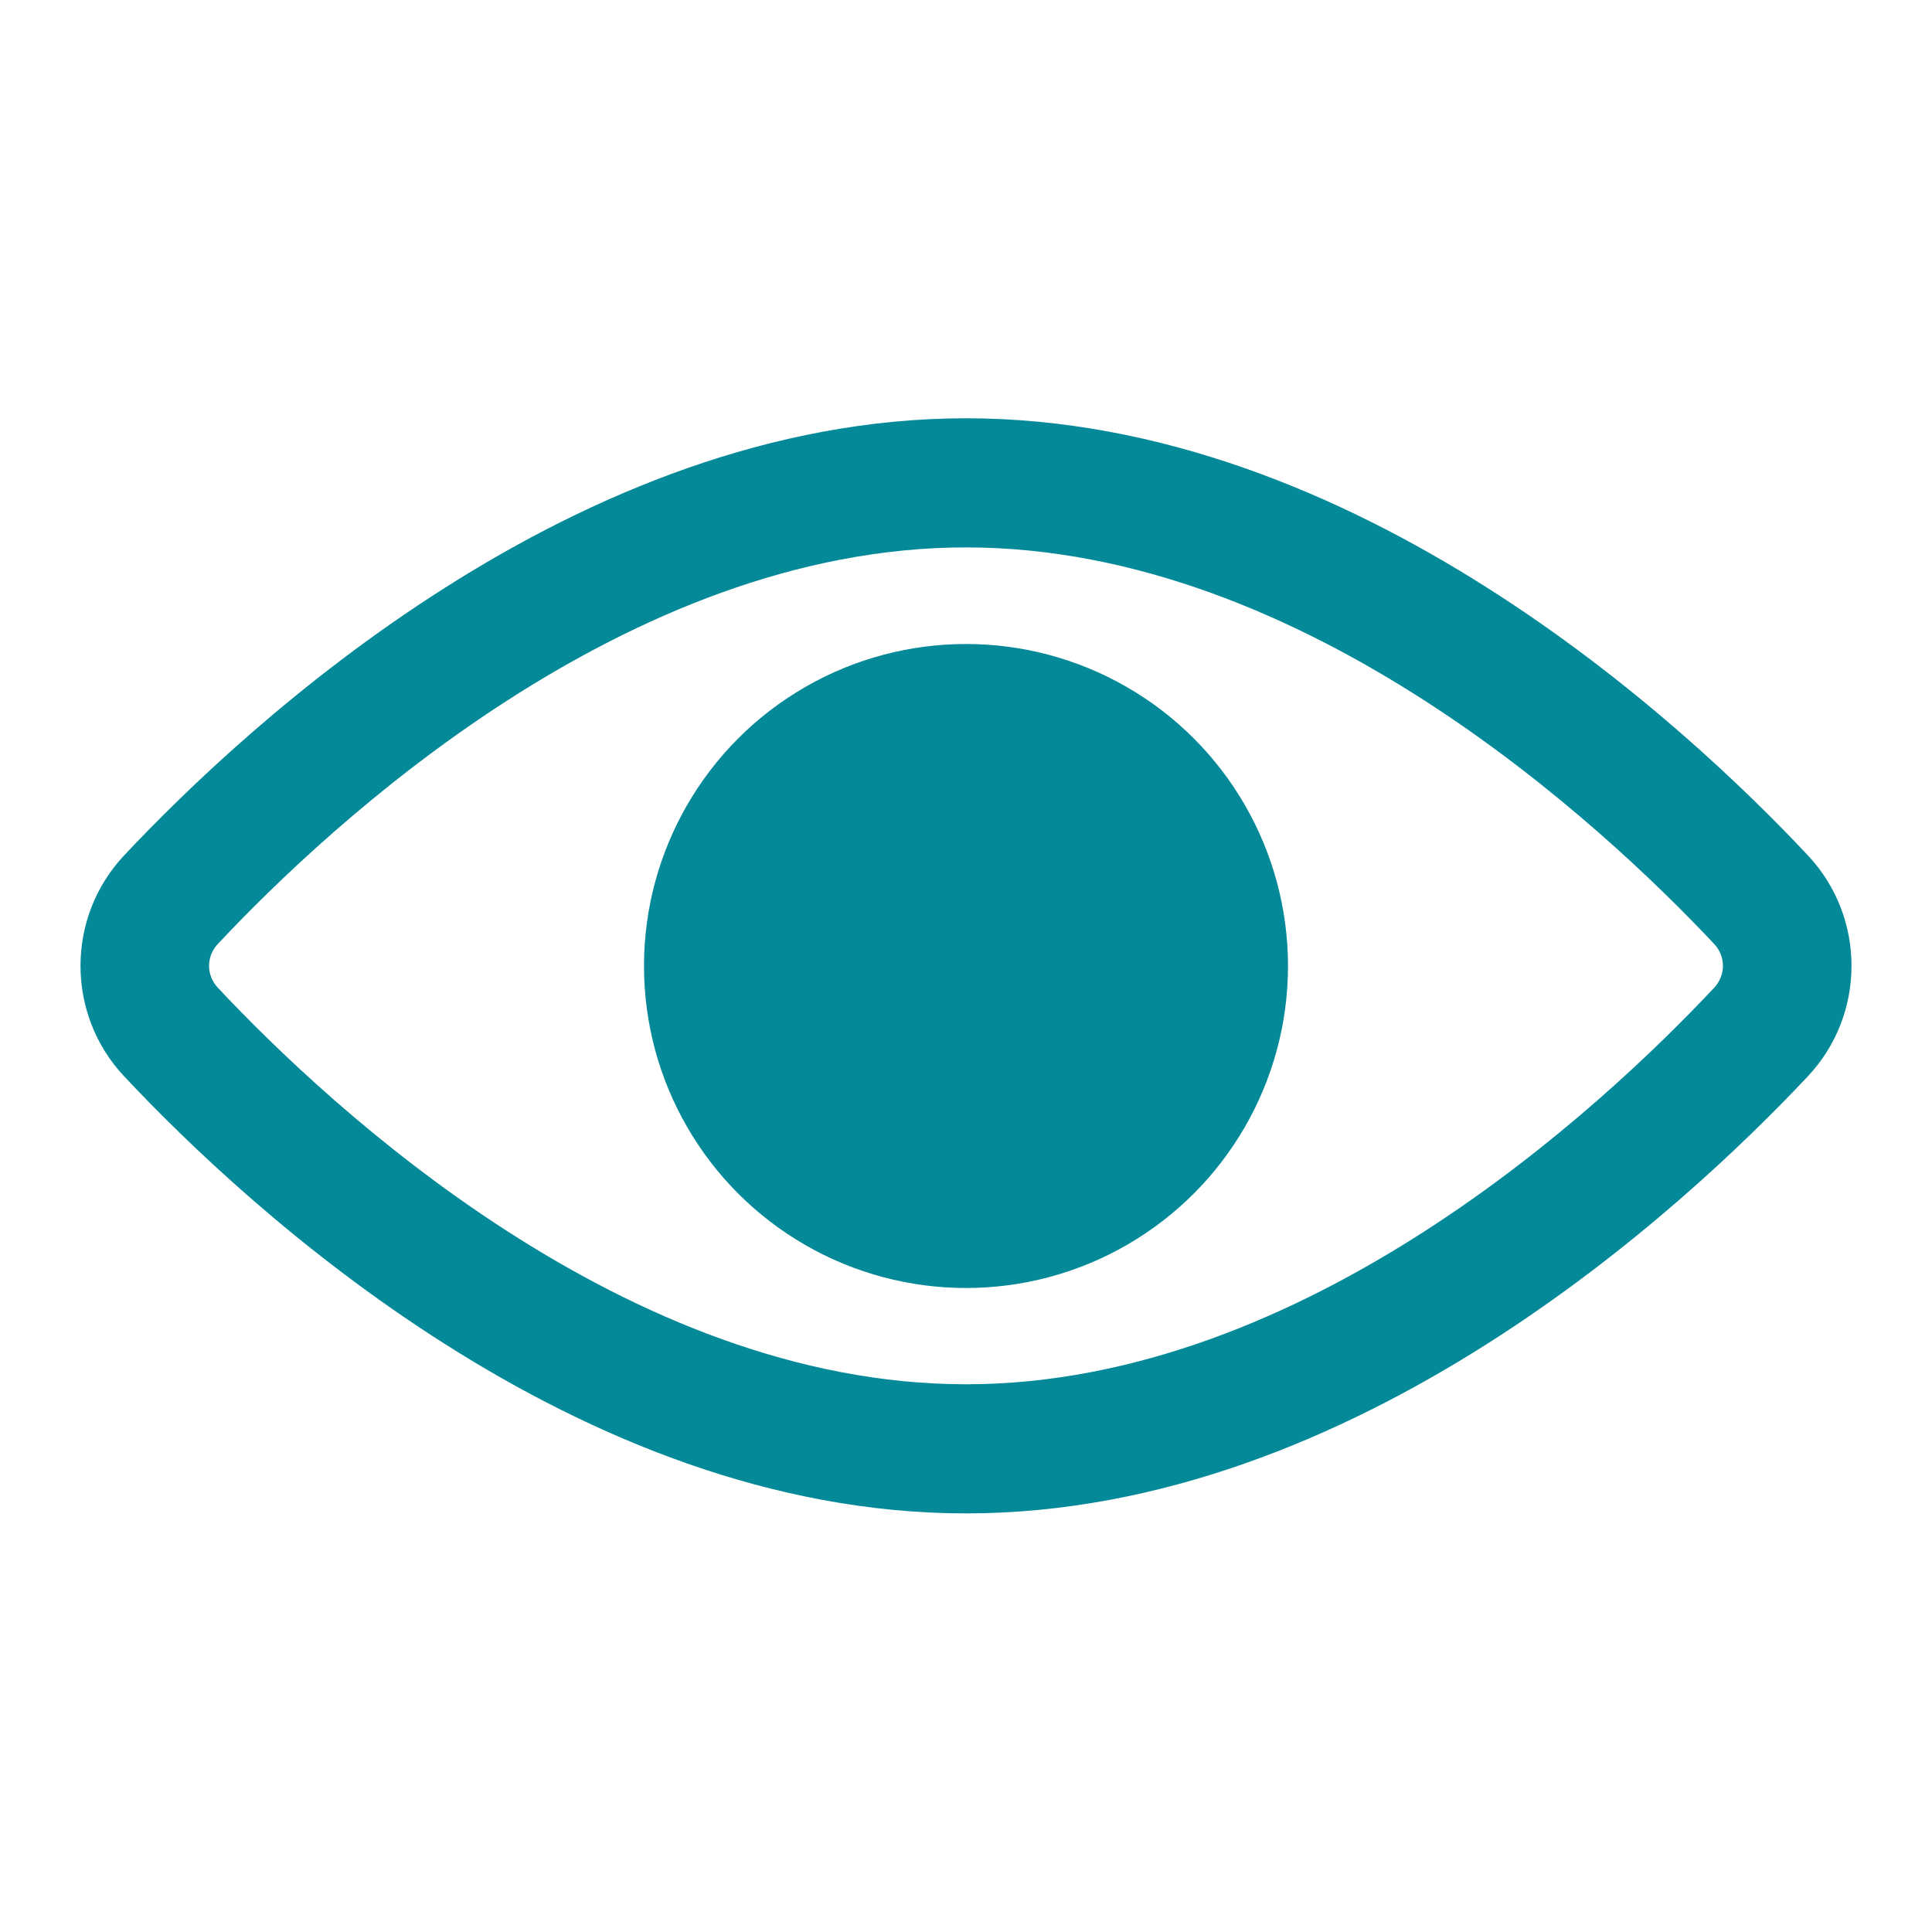 <?xml version="1.0" encoding="UTF-8"?><svg xmlns="http://www.w3.org/2000/svg" viewBox="0 0 60 60"><defs><style>.d{fill:#048998;}</style></defs><g id="a"><g><path class="d" d="M30,47c-12.1,0-22.32-9.49-26.15-13.58-1.8-1.92-1.8-4.93,0-6.85,3.83-4.08,14.05-13.58,26.15-13.58s22.32,9.49,26.15,13.58h0c1.8,1.92,1.8,4.93,0,6.85-3.83,4.08-14.05,13.58-26.15,13.58Zm0-30c-10.54,0-19.76,8.61-23.23,12.31-.37,.39-.37,.98,0,1.37,3.47,3.7,12.69,12.31,23.23,12.31s19.76-8.61,23.23-12.31c.37-.39,.37-.98,0-1.37-3.48-3.7-12.7-12.31-23.23-12.31Z"/><circle class="d" cx="30" cy="30" r="10"/></g></g><g id="b"/><g id="c"/></svg>